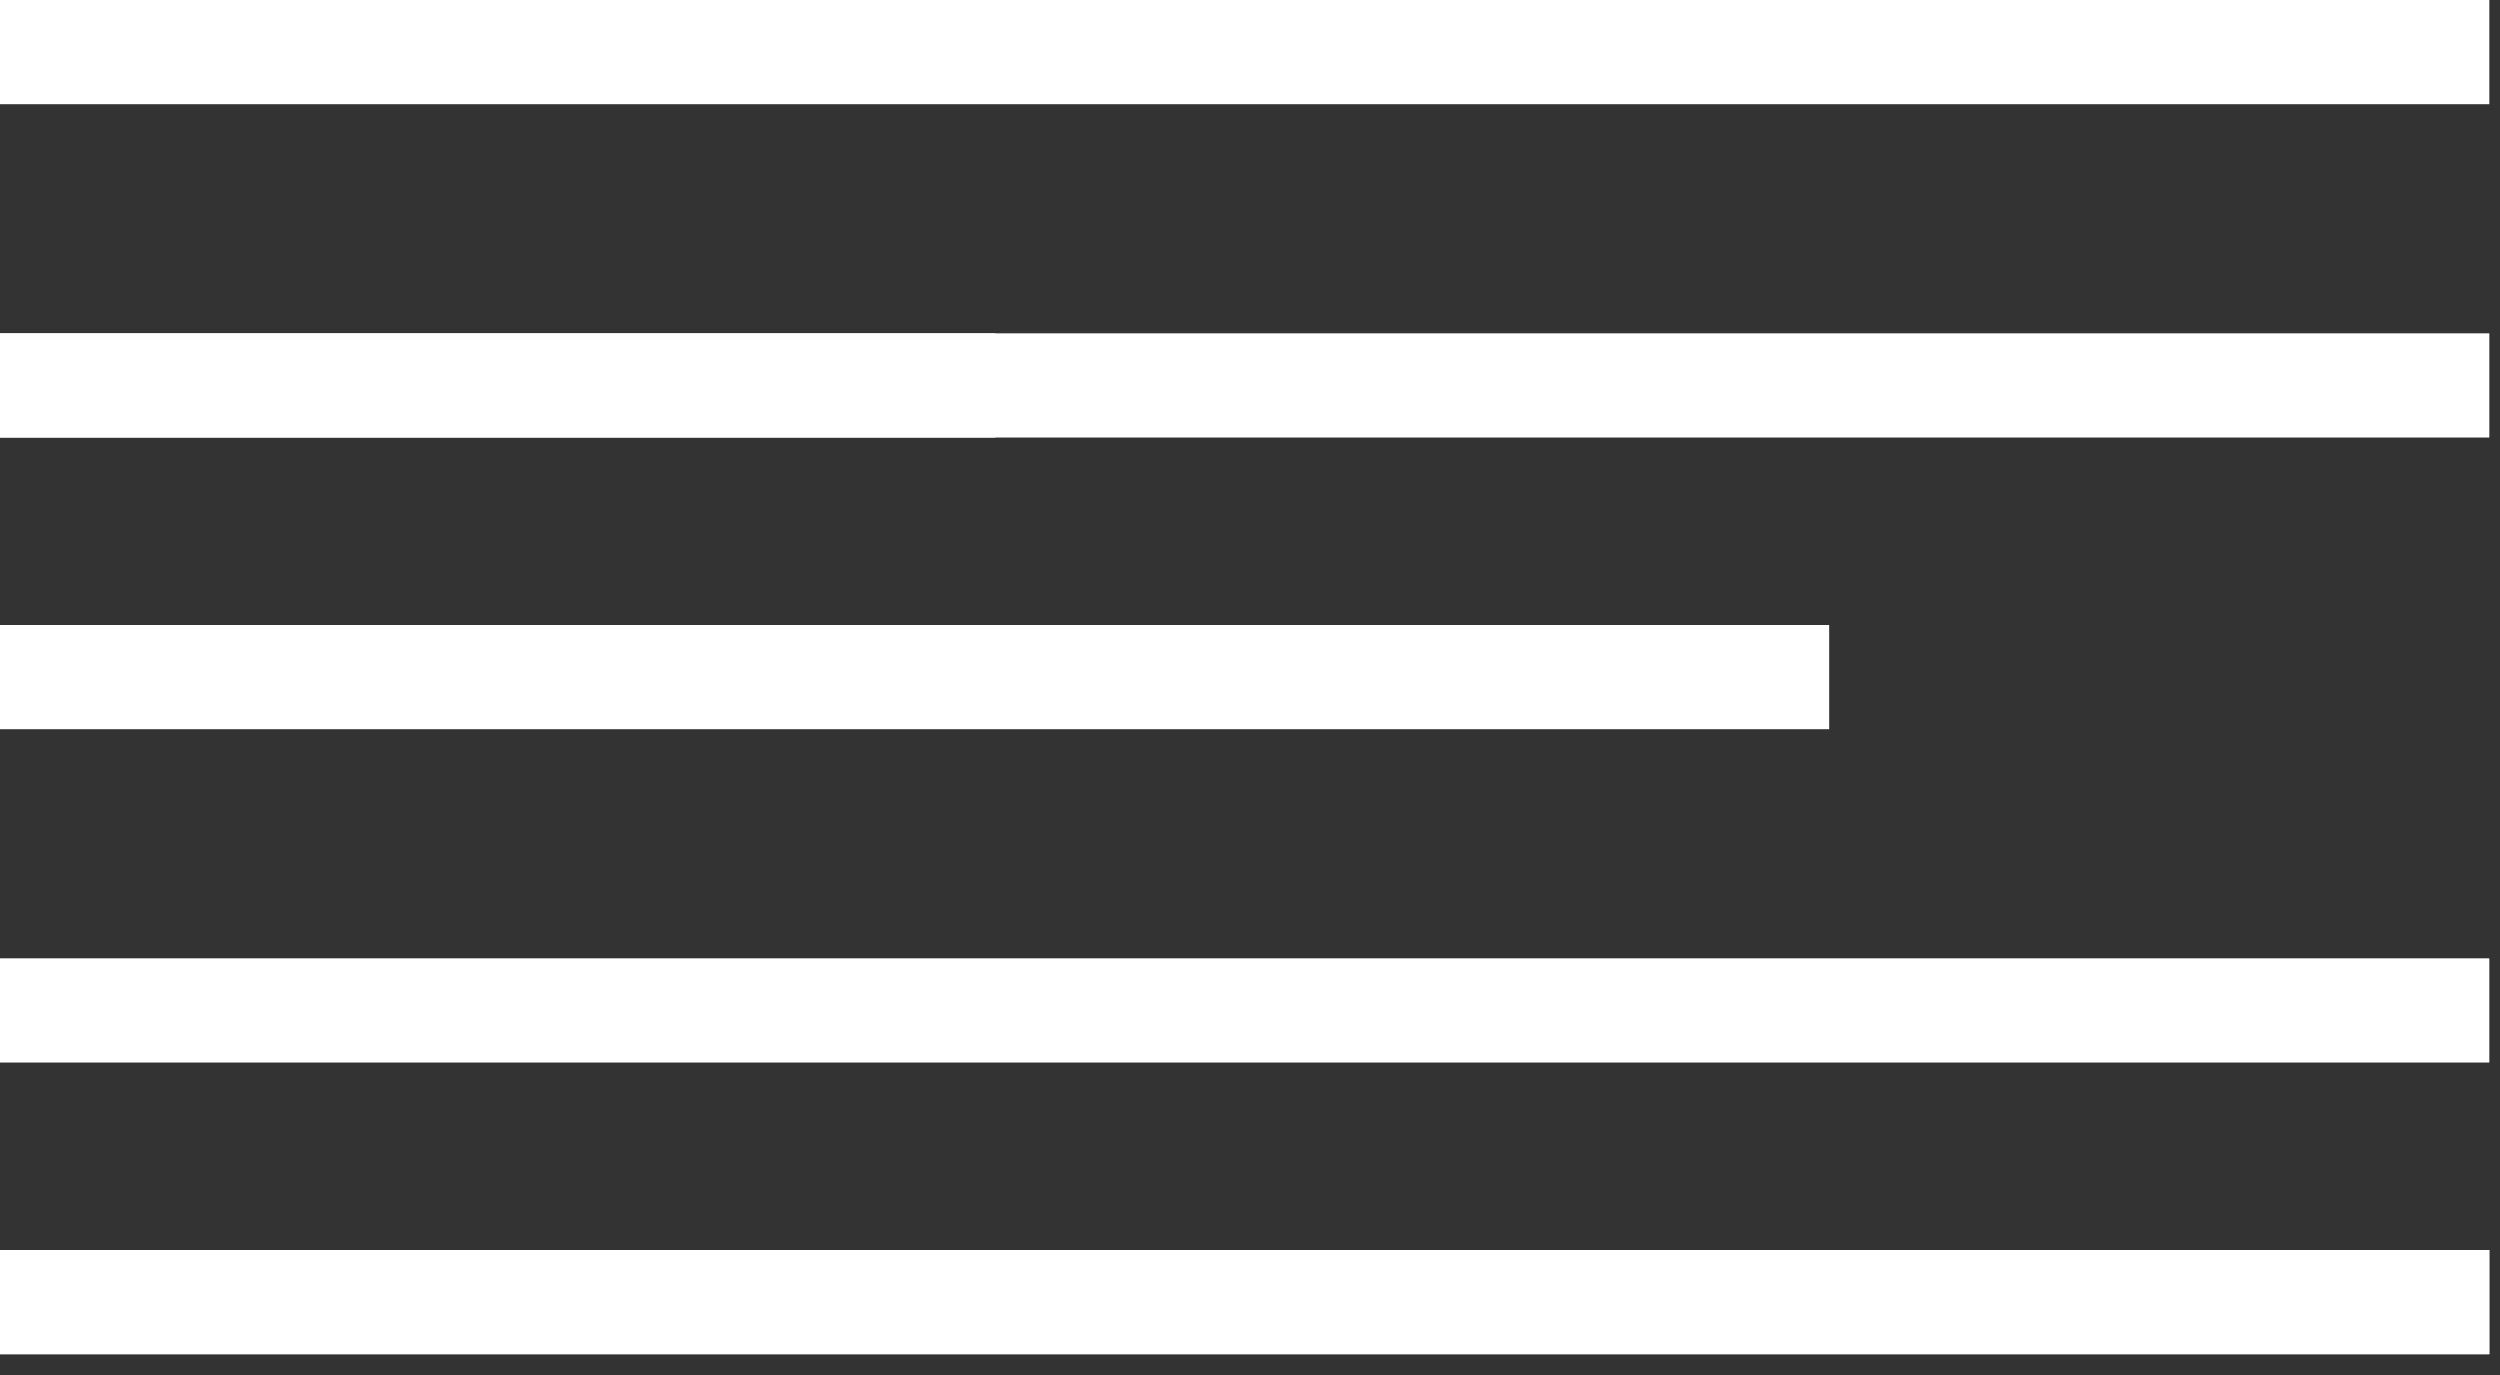 <?xml version="1.0" encoding="UTF-8" standalone="no"?>
<svg width="60px" height="33px" viewBox="0 0 60 33" version="1.1" xmlns="http://www.w3.org/2000/svg" xmlns:xlink="http://www.w3.org/1999/xlink">
    <rect x="0" y="0" width="60" height="33" fill="#333333" stroke="none"/>
    <!-- Generator: Sketch 3.8.3 (29802) - http://www.bohemiancoding.com/sketch -->
    <title>FreeResponse</title>
    <desc>Created with Sketch.</desc>
    <defs></defs>
    <g id="StyleGuide" stroke="none" stroke-width="1" fill="none" fill-rule="evenodd">
        <g id="Style-Guide" transform="translate(-3506, -1659)" fill="#FFFFFF">
            <g id="Group-16" transform="translate(3444, 1632)">
                <g id="FreeResponse" transform="translate(62, 27)">
                    <rect id="Rectangle-194-Copy-12" x="0" y="0" width="59.744" height="2.501"></rect>
                    <rect id="Rectangle-194-Copy-13" x="0" y="8" width="59.744" height="2.501"></rect>
                    <rect id="Rectangle-194-Copy-14" x="0" y="8" width="23.889" height="2.501"></rect>
                    <rect id="Rectangle-194-Copy-26" x="0" y="23" width="59.744" height="2.501"></rect>
                    <rect id="Rectangle-194-Copy-30" x="0" y="15" width="43.9" height="2.501"></rect>
                    <rect id="Rectangle-194-Copy-34" x="0" y="30" width="59.744" height="2.501"></rect>
                    <rect id="Rectangle-194-Copy-36" x="0" y="30" width="59.744" height="2.501"></rect>
                </g>
            </g>
        </g>
    </g>
</svg>